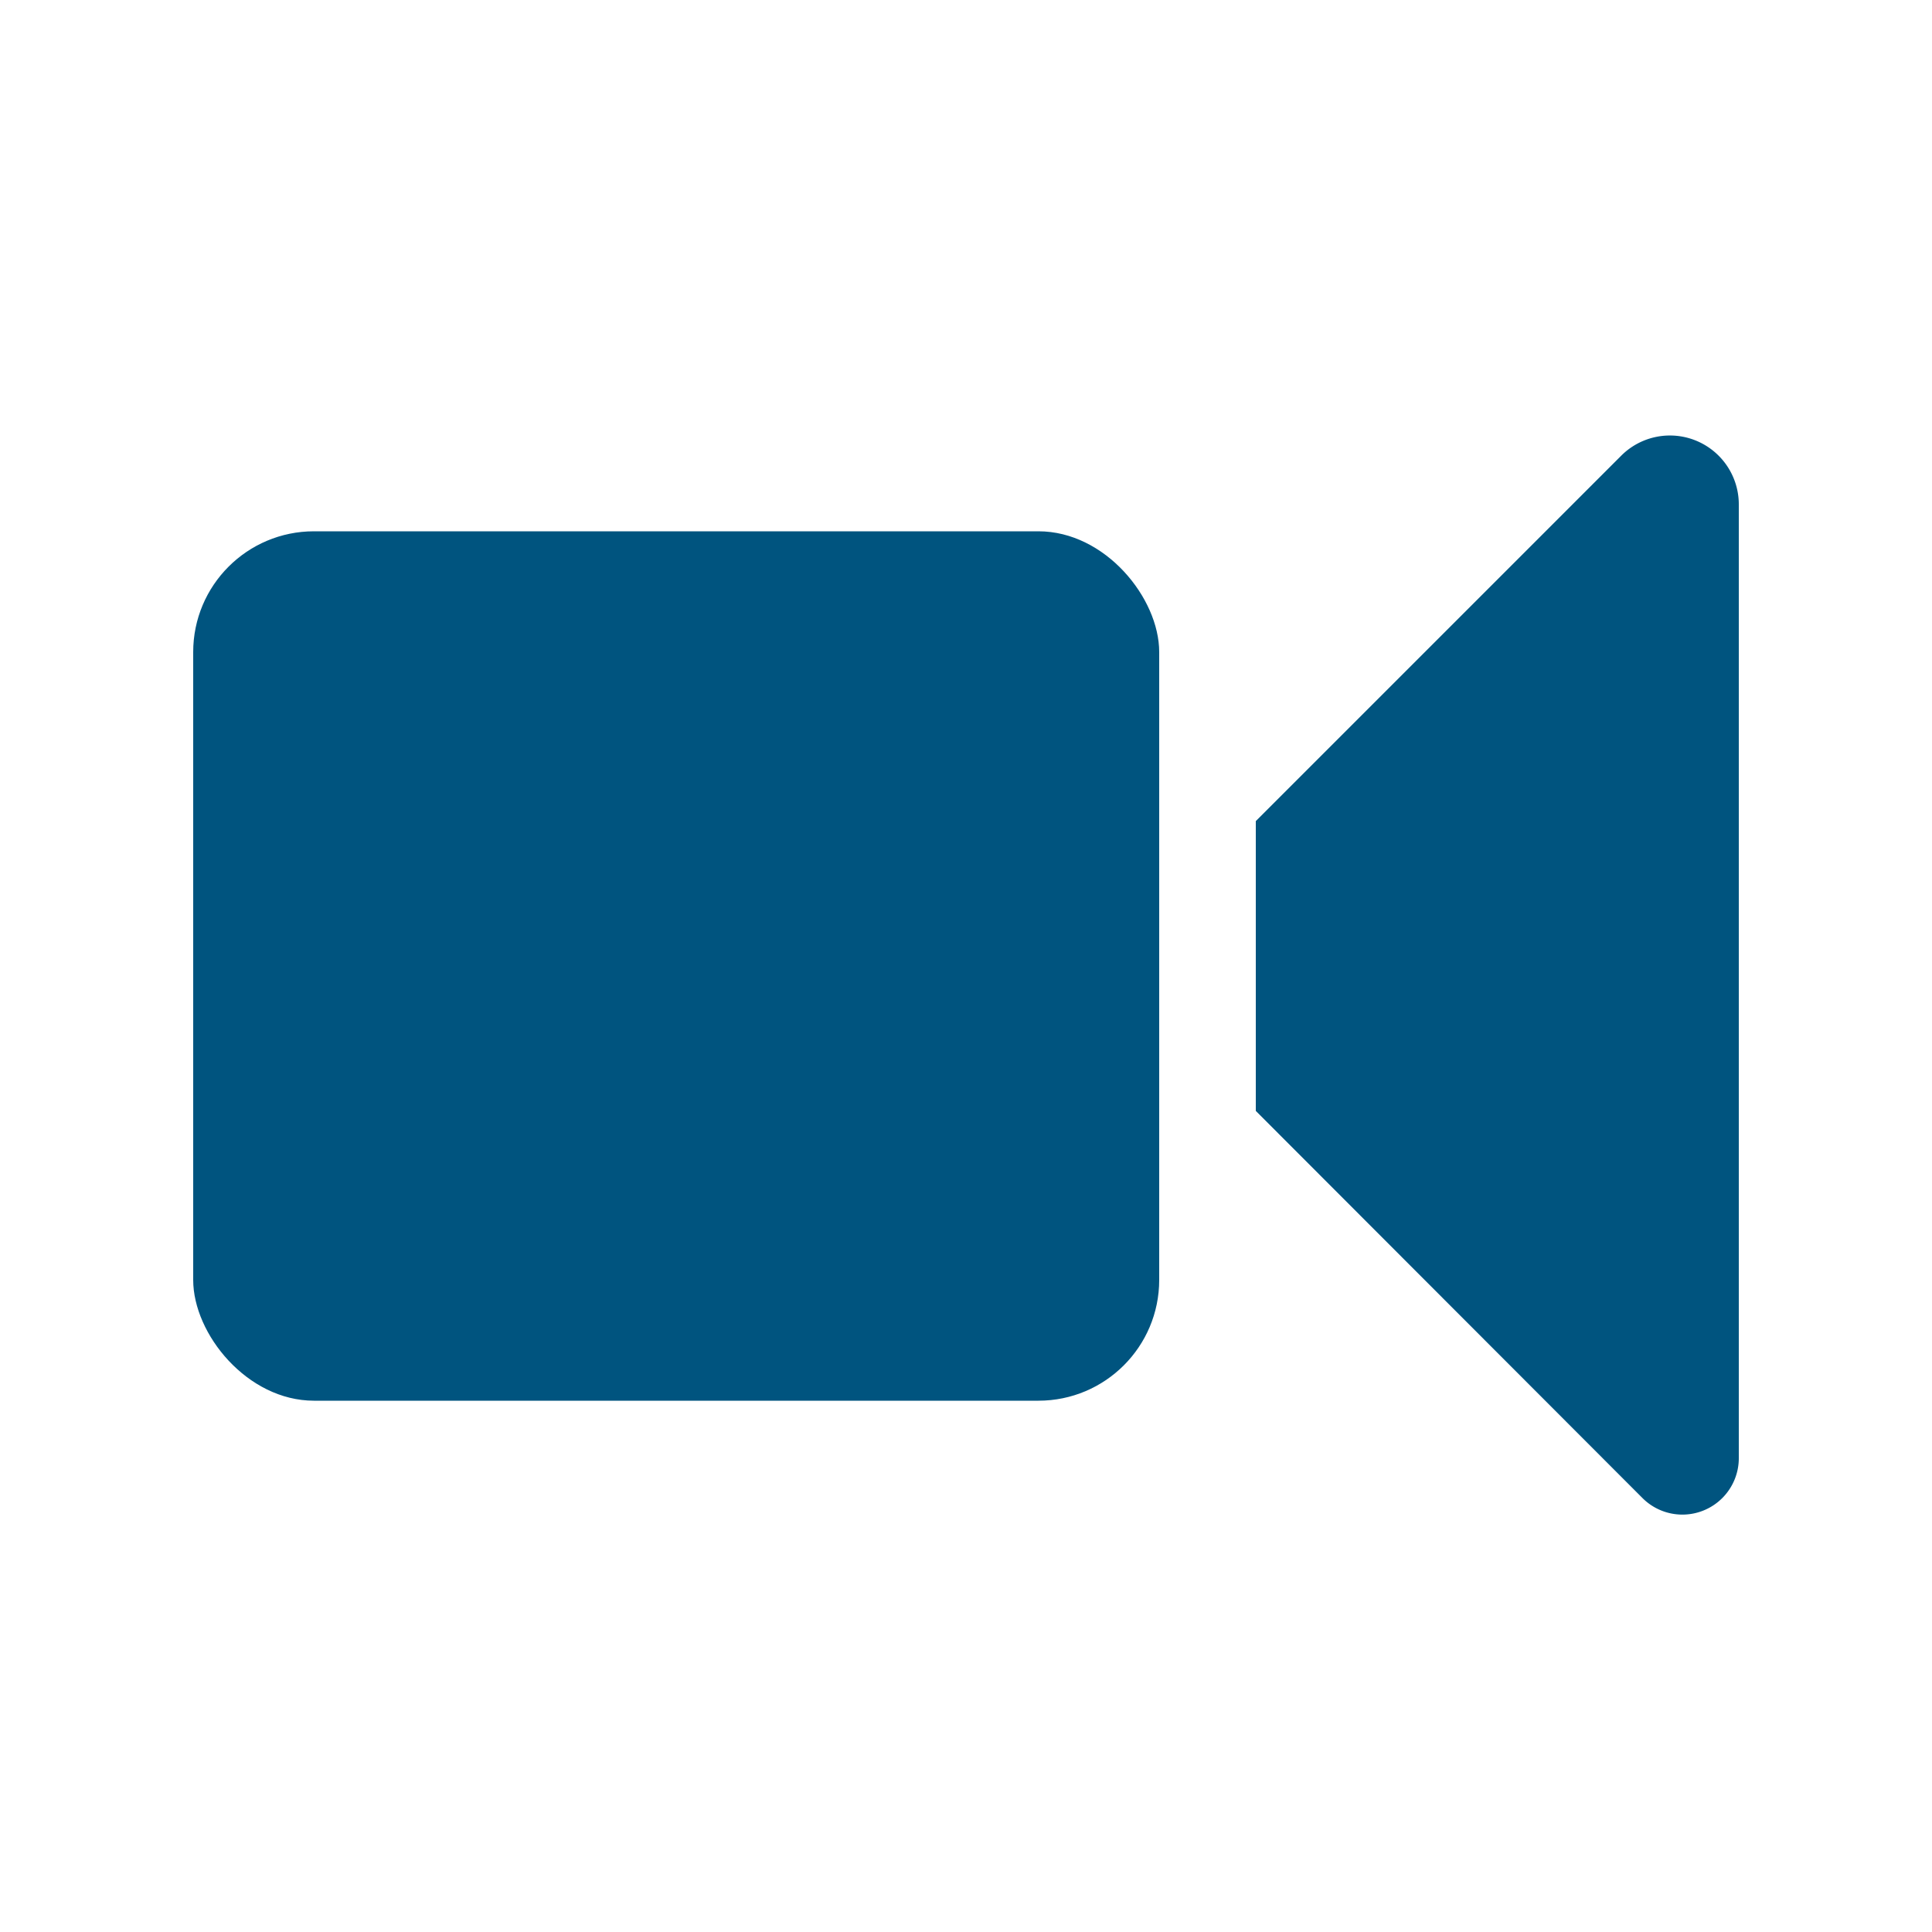 <?xml version="1.0" encoding="UTF-8"?>
<svg width="200" height="200" version="1.1" xml:space="preserve" xmlns="http://www.w3.org/2000/svg" xmlns:xlink="http://www.w3.org/1999/xlink"><rect x="20" y="55" width="100" height="90" ry="12.5" fill="#00547f"/><path d="m130 115v-30l37.8-37.8a7.13 7.13 22.5 0 1 12.2 5.04v98.7a5.84 5.84 158 0 1-9.98 4.13z" fill="#00547f"/></svg>
